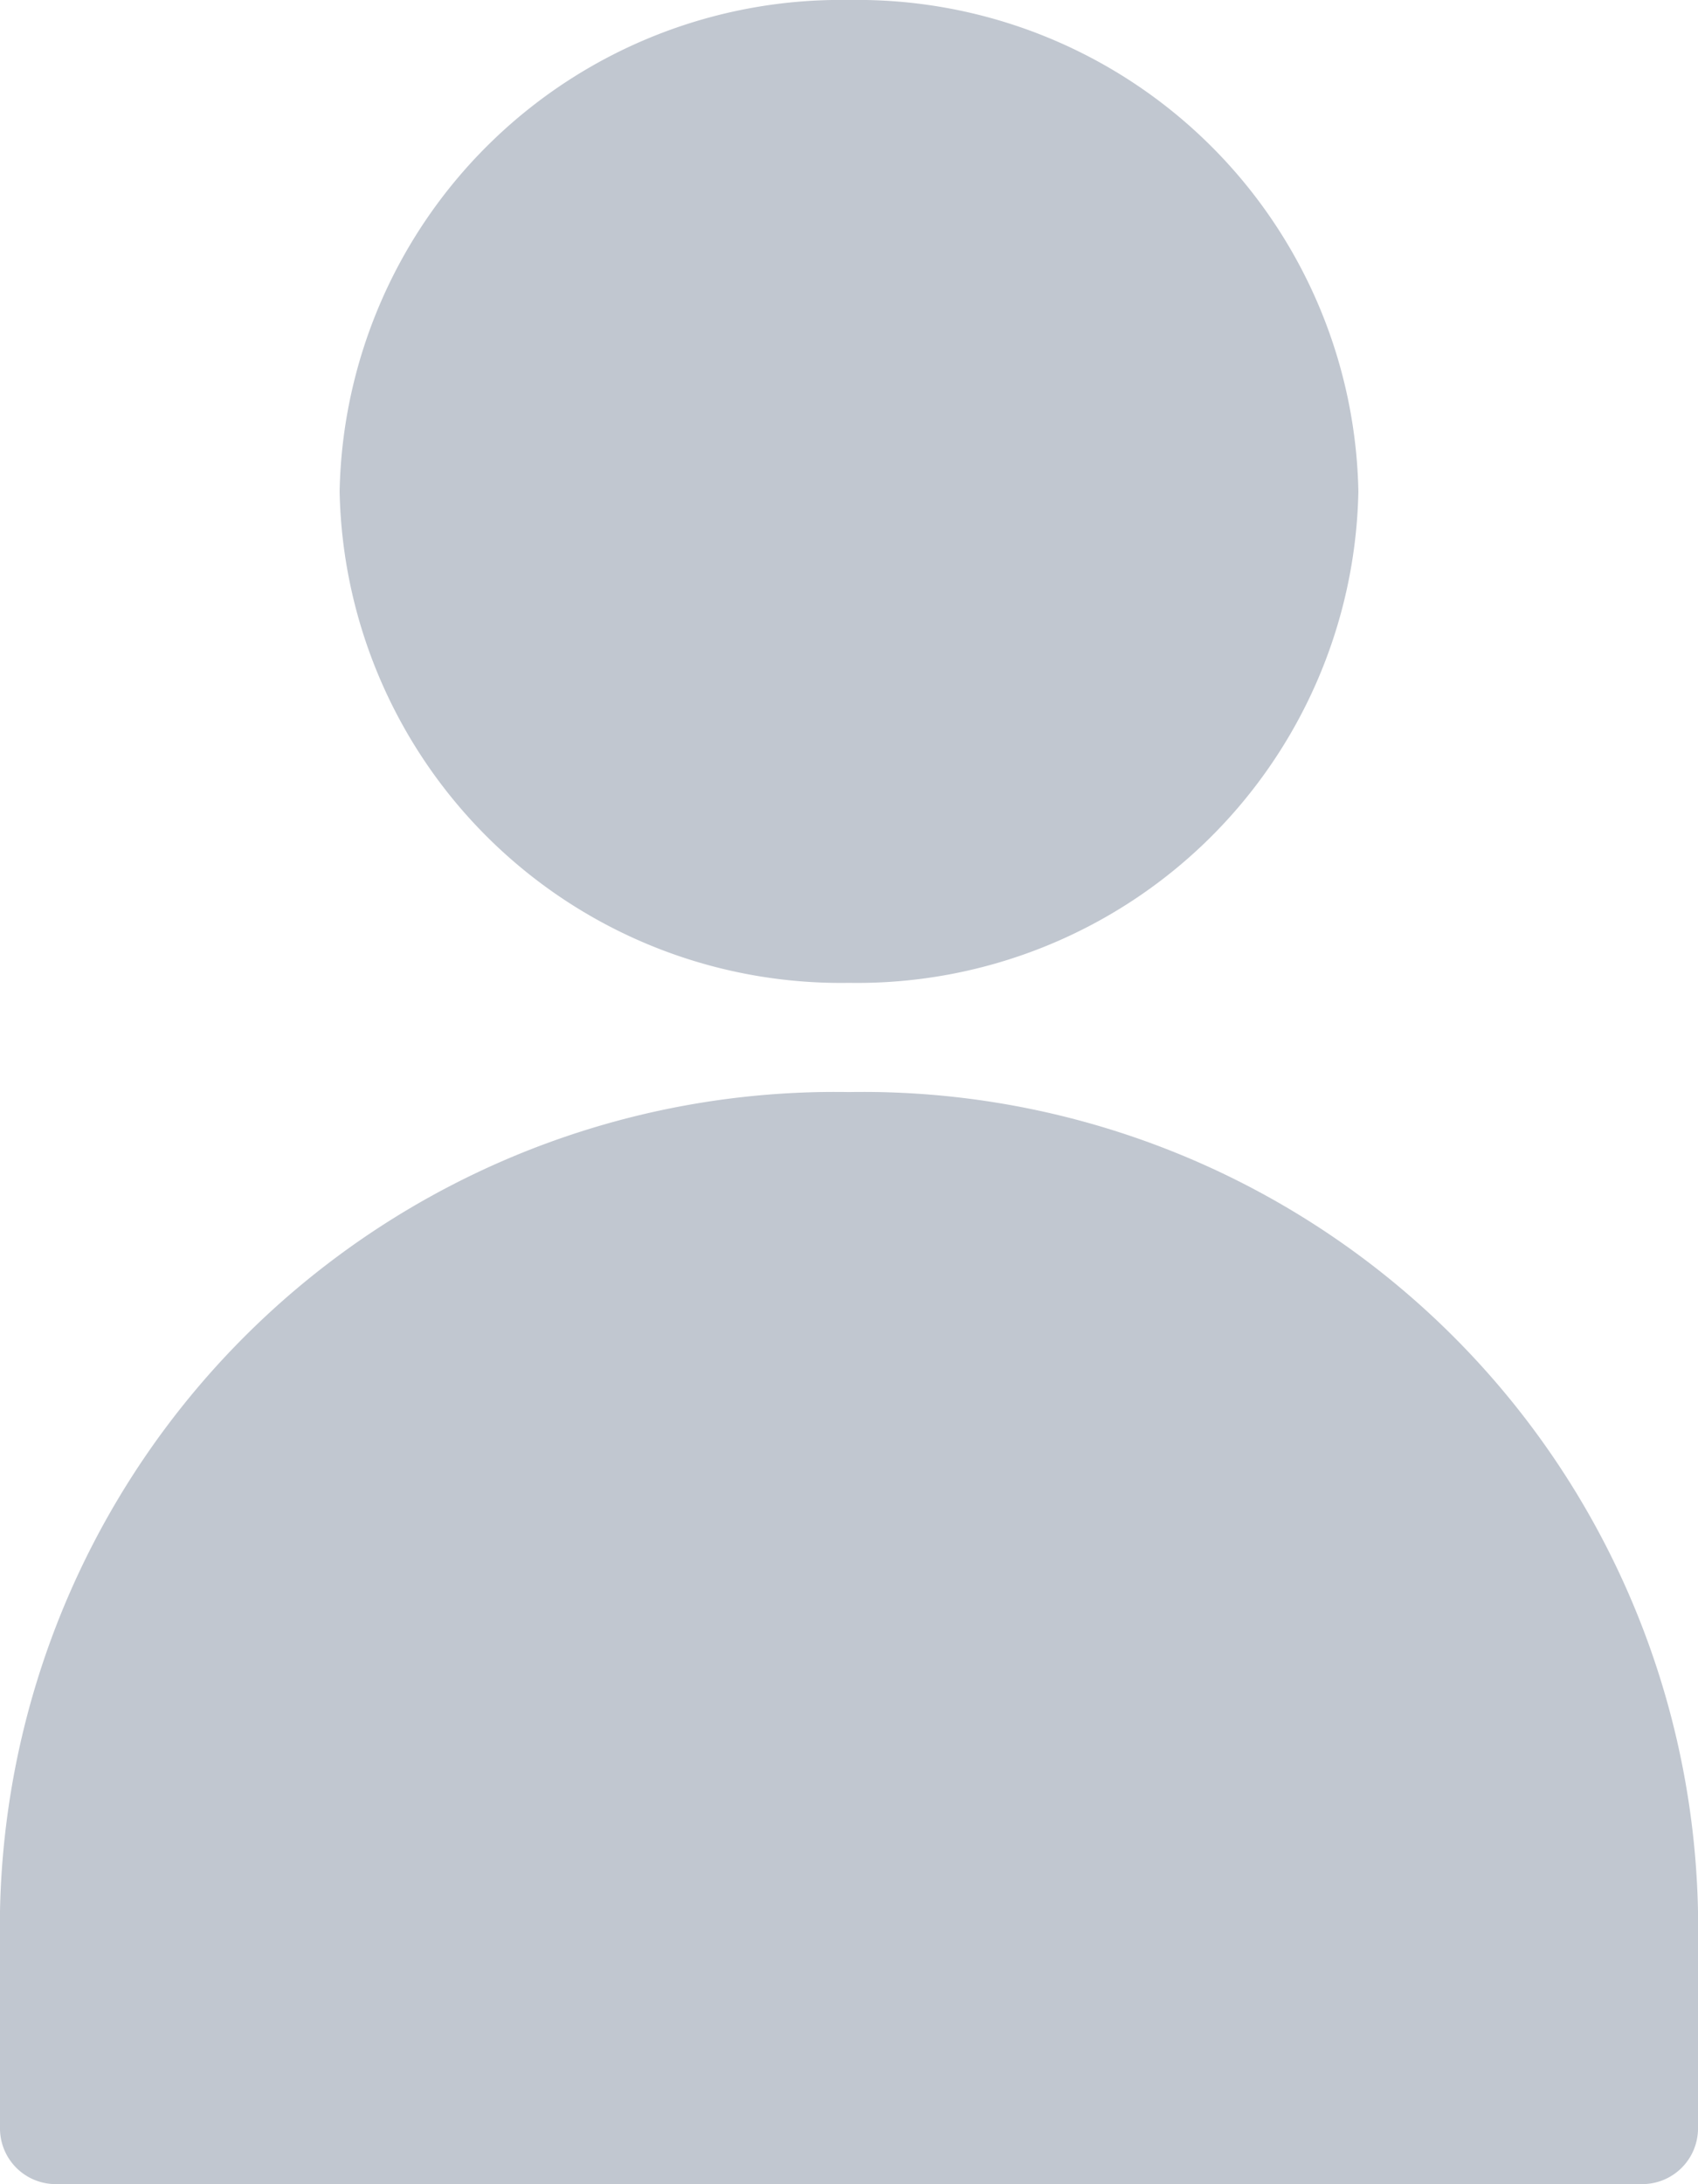 <svg id="Component_Tab_Bar_Item_Normal" data-name="Component/Tab Bar/Item/Normal" xmlns="http://www.w3.org/2000/svg" width="16.334" height="21" viewBox="0 0 16.334 21">
  <g id="Component_Icon_Home" data-name="Component/Icon/Home" transform="translate(0)">
    <path id="Path" d="M15.789,21H.545A.536.536,0,0,1,0,20.475v-2.1A8.034,8.034,0,0,1,8.167,10.5a8.034,8.034,0,0,1,8.167,7.875v2.1A.536.536,0,0,1,15.789,21ZM8.167,9.45a4.821,4.821,0,0,1-4.9-4.725A4.821,4.821,0,0,1,8.167,0a4.82,4.82,0,0,1,4.9,4.725A4.82,4.82,0,0,1,8.167,9.45Z" fill="#c1c7d0"/>
  </g>
</svg>
